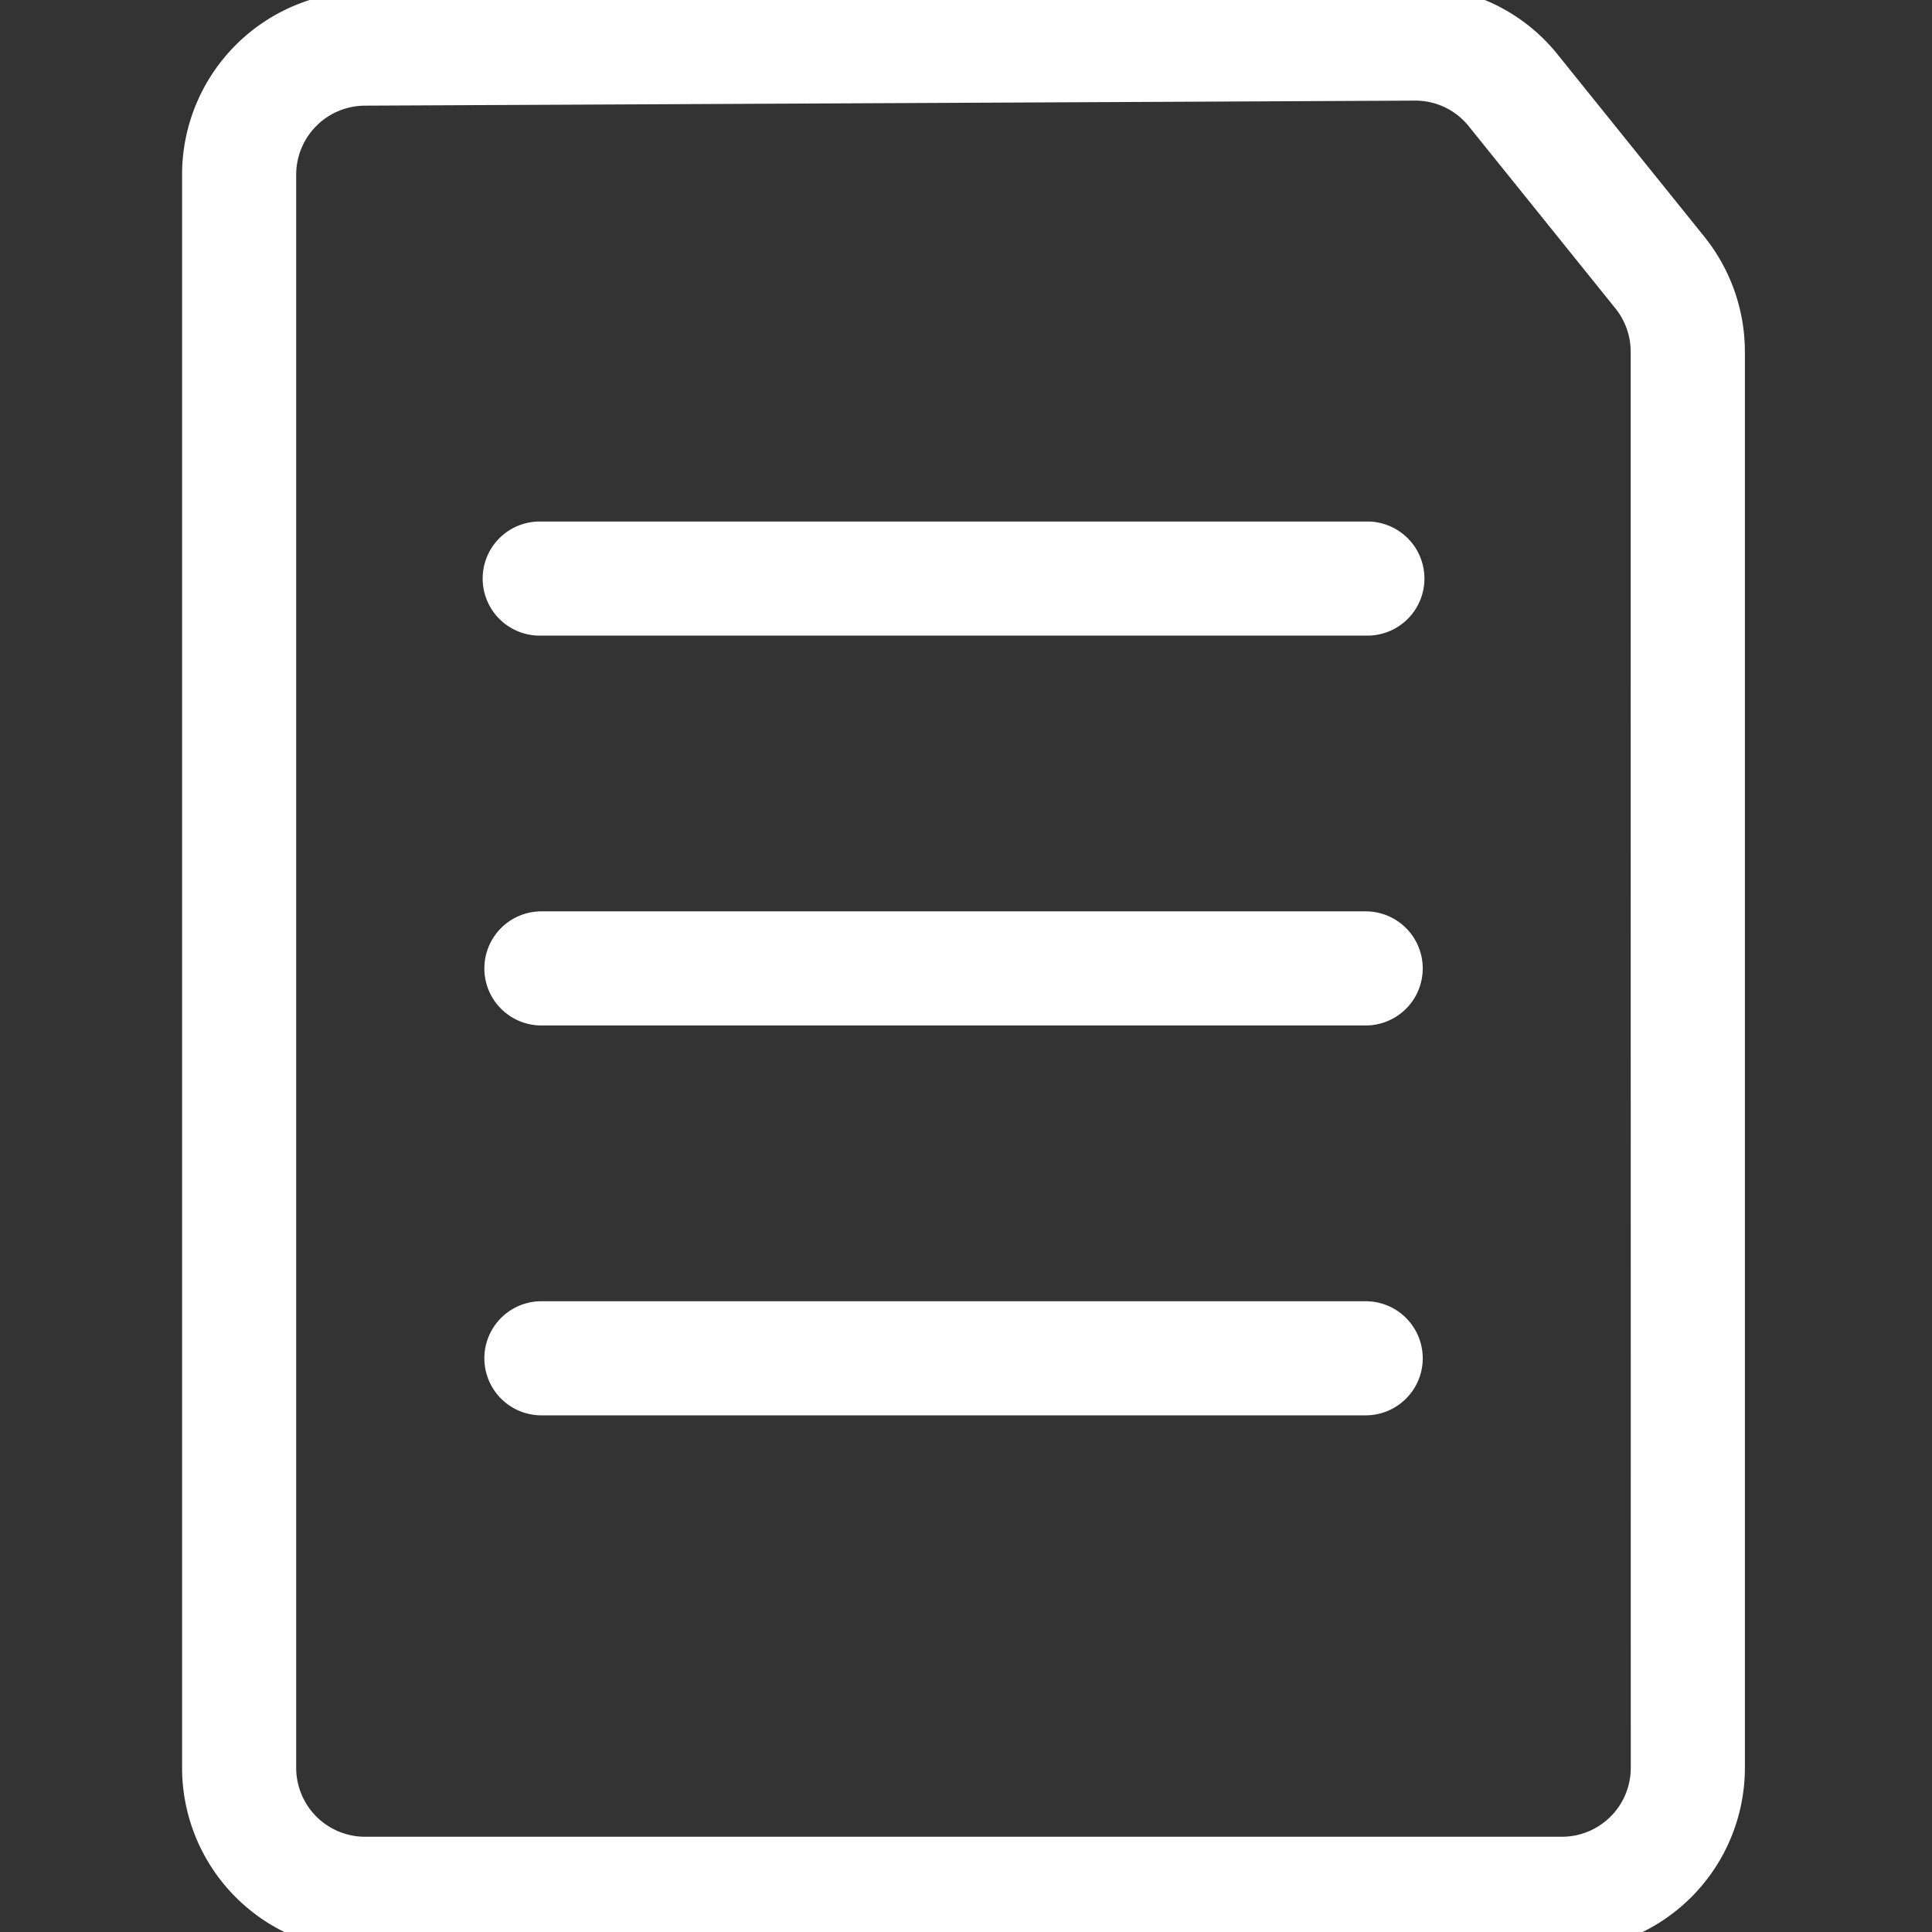 <?xml version="1.0" ?><svg id="Outline" viewBox="64 64 384 384" xmlns="http://www.w3.org/2000/svg"><rect x="64" y="64" width="384" height="384" fill="#333333" stroke="none"/><defs><style>.cls-1{fill:#ffffff;}</style></defs><path class="cls-1" d="M402.77,111.07,373.6,74.84a36.19,36.19,0,0,0-28.49-13.56l-208.74,1a36.42,36.42,0,0,0-36.18,36.35V415.39a36.39,36.39,0,0,0,36.36,36.35h237.9a36.39,36.39,0,0,0,36.36-36.35V133.87A36.51,36.51,0,0,0,402.77,111.07ZM388.13,415.39a13.7,13.7,0,0,1-13.68,13.68H136.55a13.7,13.7,0,0,1-13.68-13.68V98.63A13.72,13.72,0,0,1,136.48,85l208.74-1h.07a13.59,13.59,0,0,1,10.65,5.11l29.17,36.23a13.72,13.72,0,0,1,3,8.58Z"/><path class="cls-1" d="M335.44,167.66H171.61a11.34,11.34,0,1,0,0,22.67H335.44a11.34,11.34,0,1,0,0-22.67Z"/><path class="cls-1" d="M335.44,245.14H171.61a11.34,11.34,0,1,0,0,22.68H335.44a11.34,11.34,0,0,0,0-22.68Z"/><path class="cls-1" d="M335.44,322.63H171.61a11.34,11.34,0,1,0,0,22.68H335.44a11.34,11.34,0,0,0,0-22.68Z"/></svg>